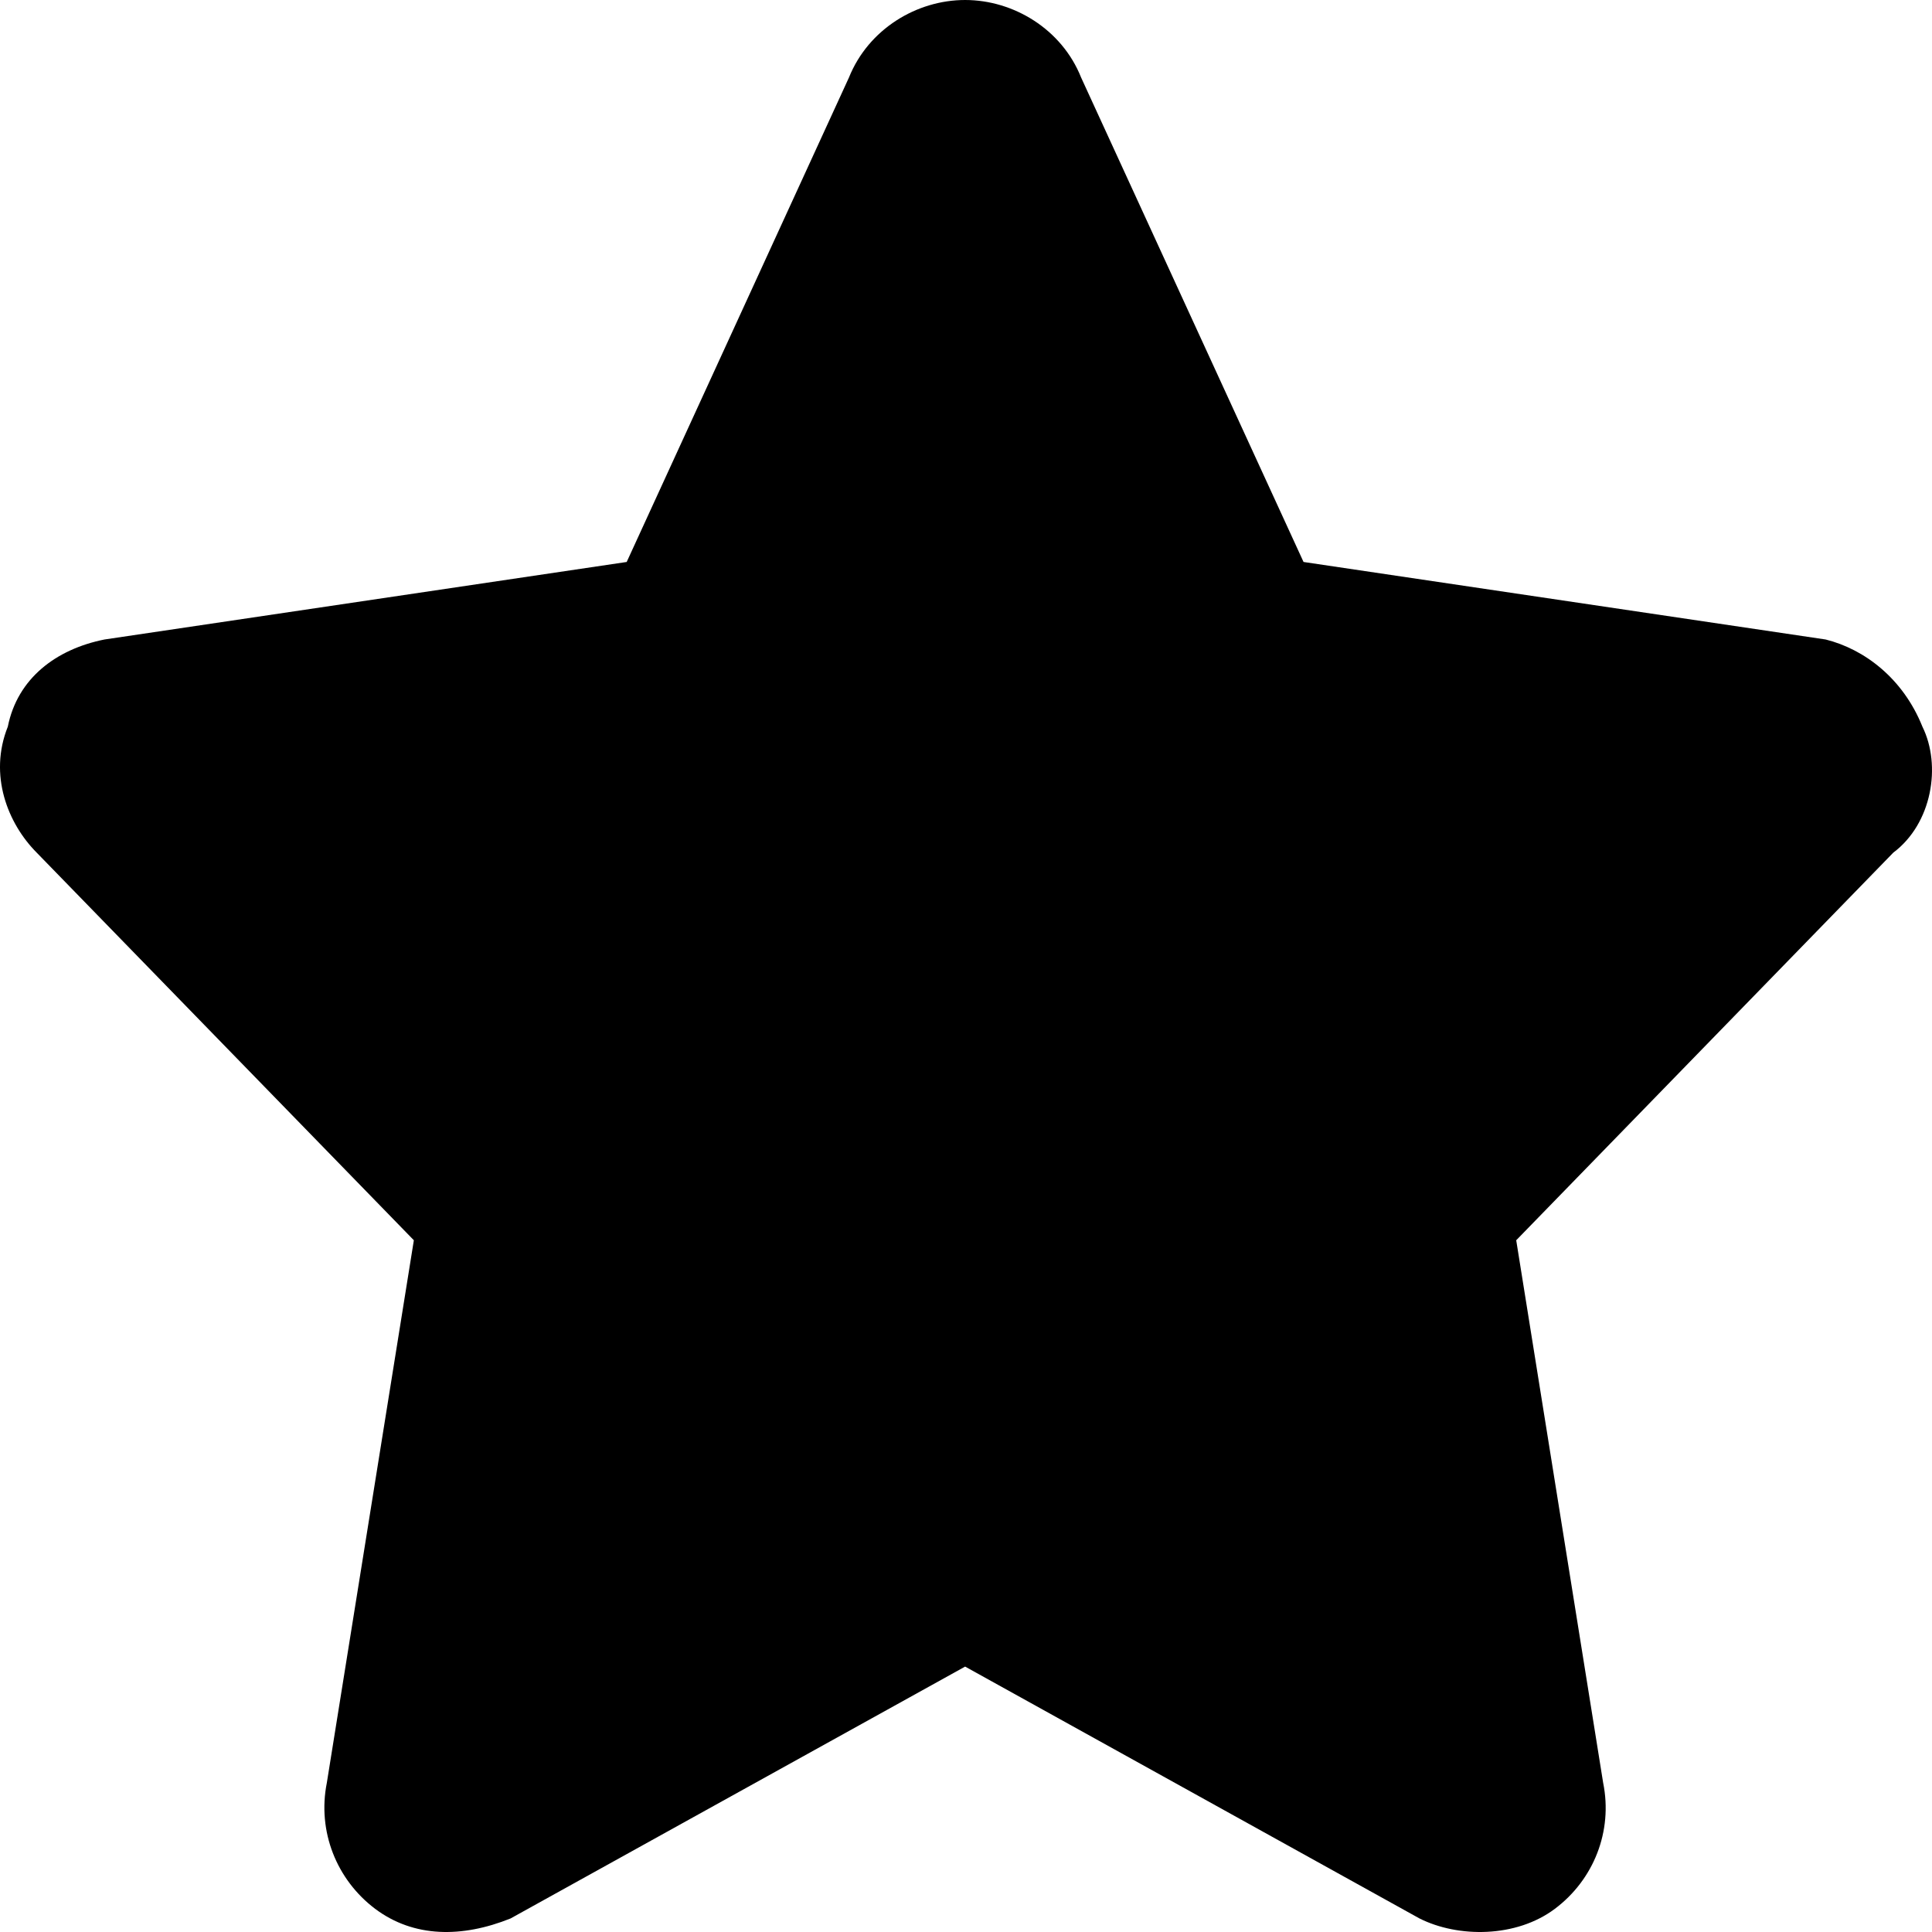 <svg width="24" height="24" viewBox="0 0 24 24"  xmlns="http://www.w3.org/2000/svg">
<path d="M23.881 9.027C23.64 8.426 23.159 8.064 22.679 7.944L16.193 6.981L13.43 0.963C13.19 0.361 12.589 0 11.989 0C11.388 0 10.788 0.361 10.546 0.963L7.785 6.981L1.298 7.944C0.698 8.064 0.217 8.426 0.097 9.027C-0.144 9.629 0.097 10.231 0.456 10.592L5.141 15.407L4.06 22.147C3.94 22.749 4.181 23.351 4.66 23.712C5.141 24.073 5.742 24.073 6.342 23.832L11.989 20.703L17.634 23.832C18.114 24.073 18.835 24.073 19.315 23.712C19.797 23.351 20.037 22.749 19.915 22.147L18.835 15.407L23.519 10.592C24.001 10.231 24.119 9.509 23.881 9.027Z" />
</svg>
